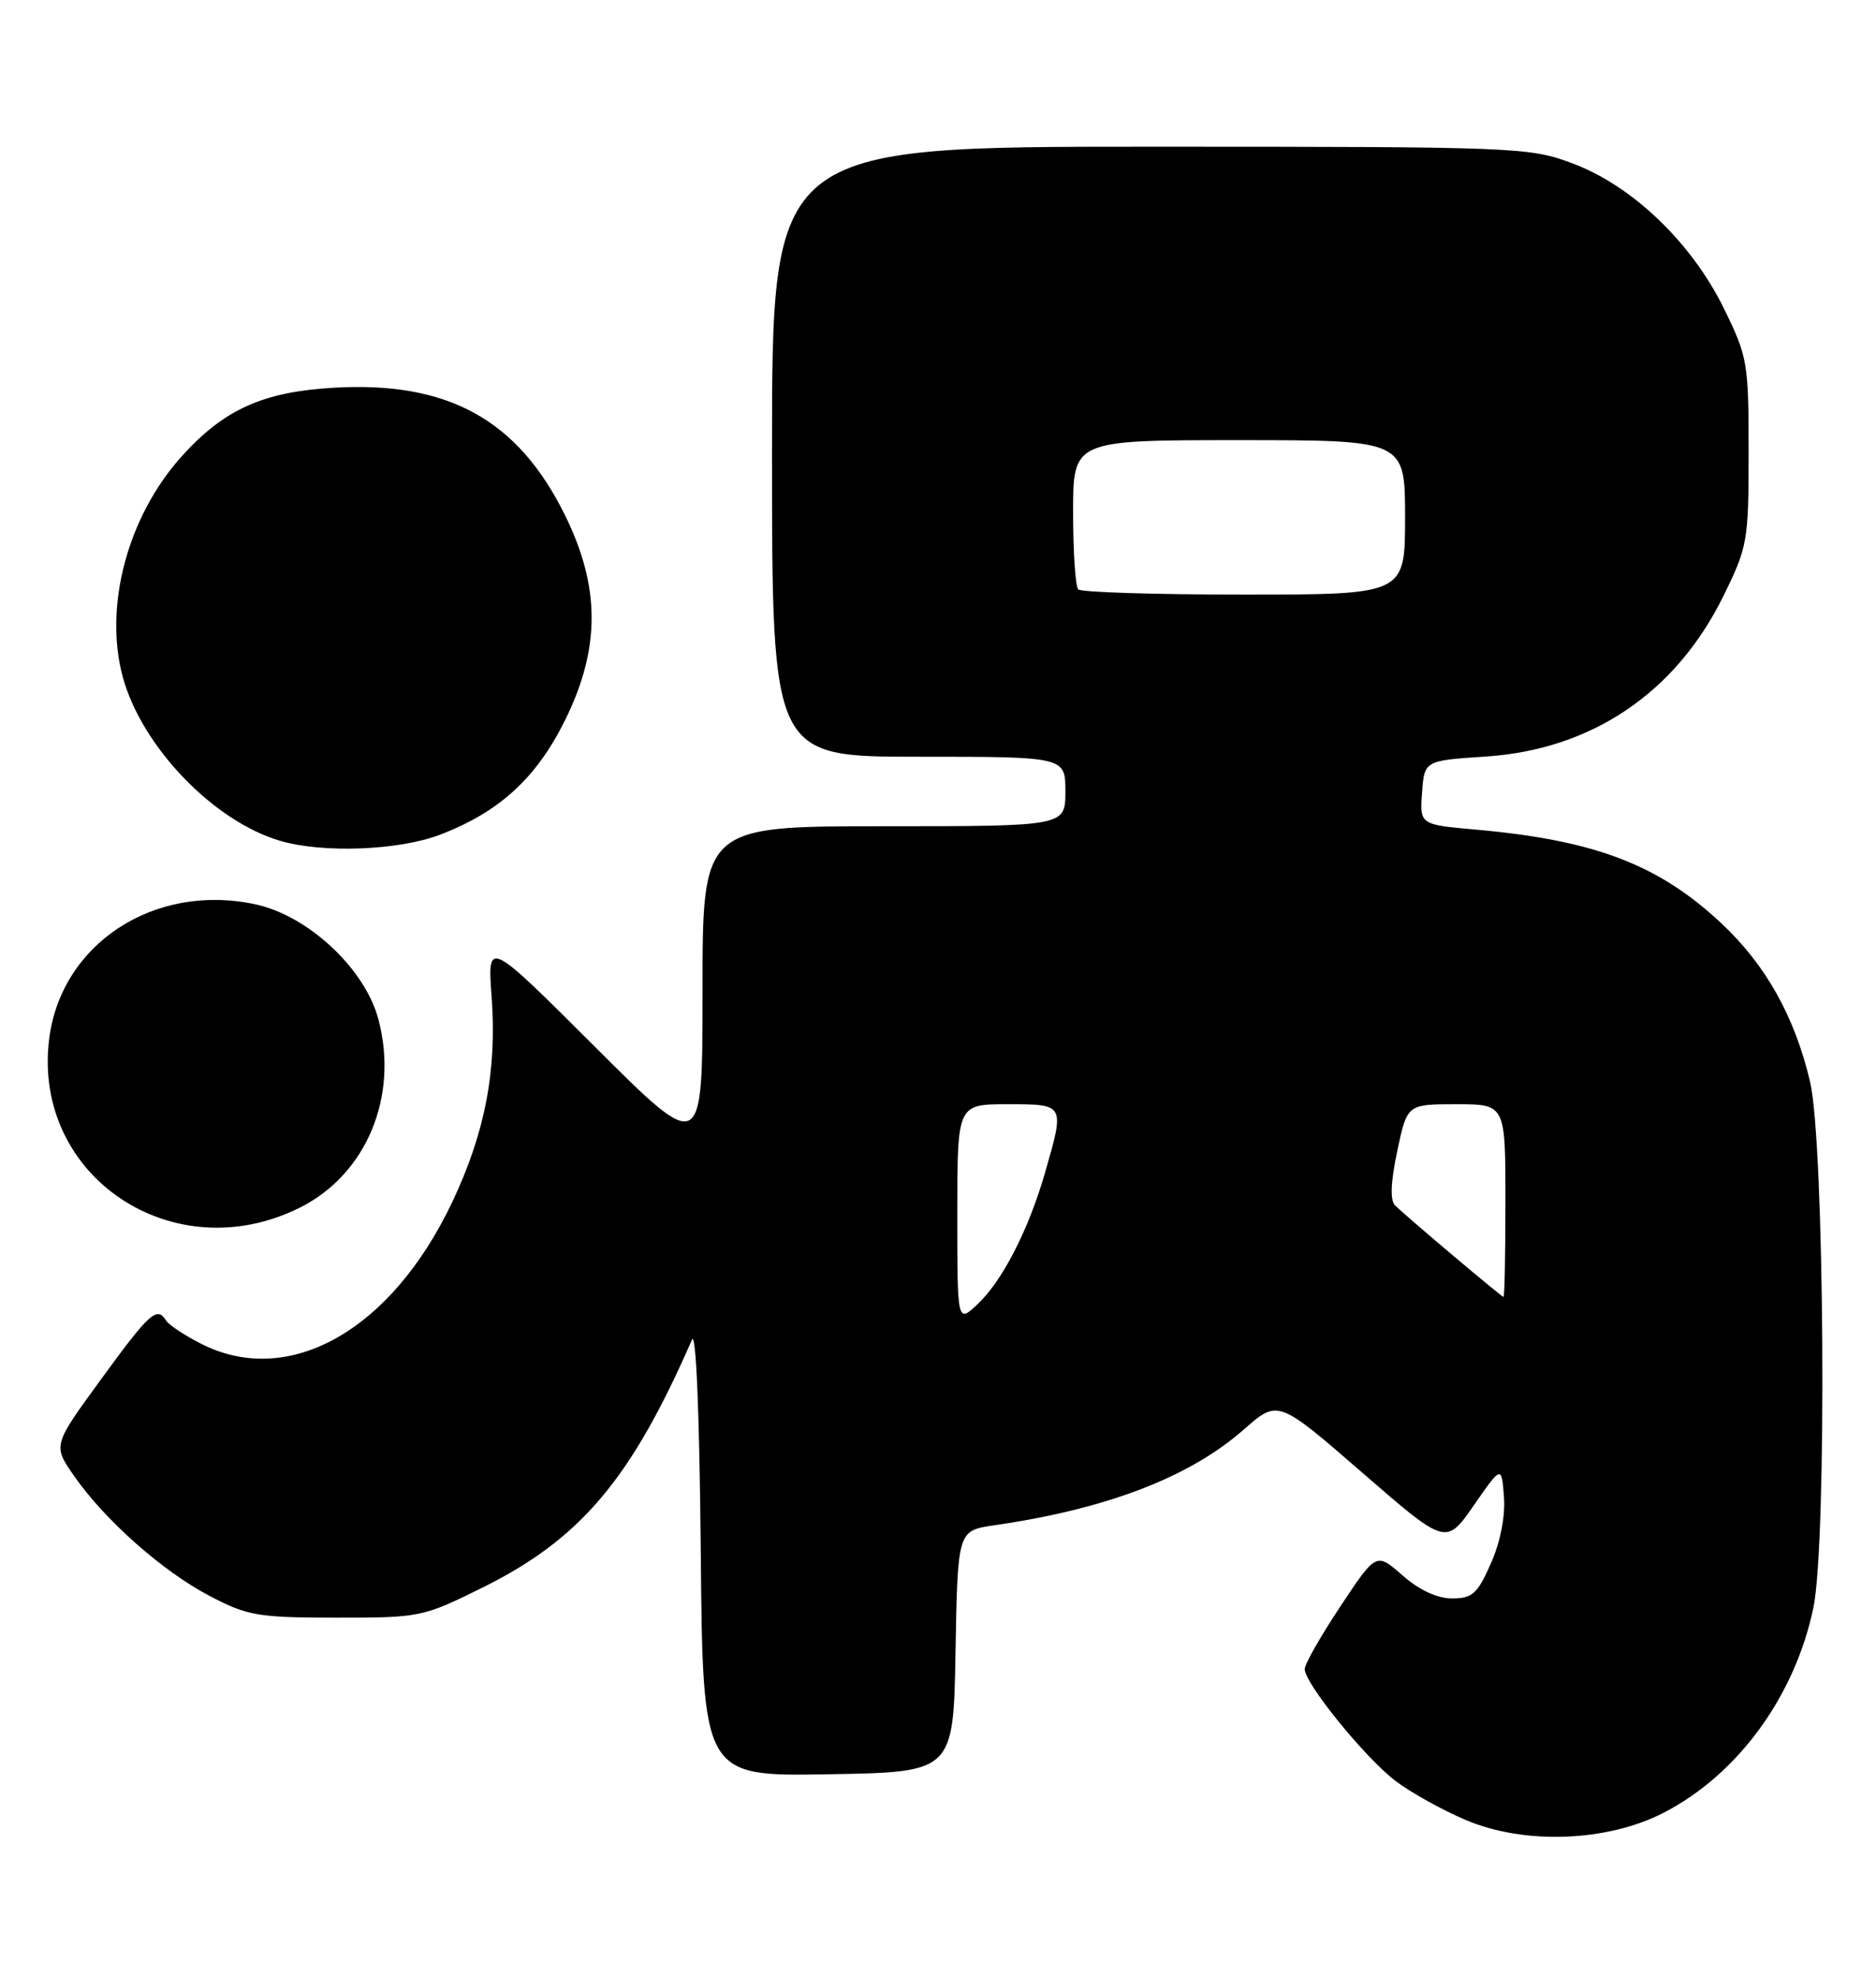 <?xml version="1.0" encoding="UTF-8" standalone="no"?>
<!DOCTYPE svg PUBLIC "-//W3C//DTD SVG 1.1//EN" "http://www.w3.org/Graphics/SVG/1.1/DTD/svg11.dtd" >
<svg xmlns="http://www.w3.org/2000/svg" xmlns:xlink="http://www.w3.org/1999/xlink" version="1.1" viewBox="0 0 243 256">
 <g >
 <path fill="currentColor"
d=" M 215.50 234.75 C 225.11 229.79 232.49 219.68 234.89 208.20 C 236.66 199.76 236.33 148.01 234.46 140.09 C 232.47 131.64 228.72 124.95 222.96 119.56 C 214.84 111.96 206.58 108.81 191.20 107.44 C 183.90 106.79 183.90 106.79 184.20 102.64 C 184.50 98.50 184.50 98.50 192.50 97.97 C 206.18 97.06 217.07 89.71 223.22 77.21 C 226.38 70.79 226.50 70.09 226.50 58.50 C 226.50 46.95 226.37 46.19 223.27 39.89 C 219.08 31.38 211.41 24.04 203.69 21.16 C 198.07 19.06 196.66 19.00 148.96 19.00 C 100.00 19.00 100.00 19.00 100.00 58.50 C 100.00 98.00 100.00 98.00 119.00 98.00 C 138.00 98.00 138.00 98.00 138.00 102.50 C 138.00 107.00 138.00 107.00 114.50 107.00 C 91.00 107.00 91.00 107.00 91.00 128.24 C 91.00 149.47 91.00 149.47 77.06 135.56 C 63.13 121.65 63.13 121.65 63.68 129.08 C 64.38 138.63 62.83 146.71 58.57 155.69 C 50.67 172.33 37.39 179.81 26.03 174.01 C 23.89 172.92 21.85 171.57 21.51 171.01 C 20.34 169.12 19.38 169.99 13.11 178.59 C 6.85 187.17 6.85 187.17 9.54 191.06 C 13.52 196.81 21.01 203.45 27.12 206.66 C 32.08 209.26 33.37 209.48 43.55 209.49 C 54.37 209.50 54.77 209.42 62.41 205.64 C 75.18 199.33 81.72 191.60 89.63 173.50 C 90.16 172.29 90.60 182.99 90.77 200.77 C 91.03 230.05 91.03 230.05 107.27 229.77 C 123.50 229.50 123.50 229.50 123.77 213.86 C 124.05 198.22 124.05 198.22 128.77 197.53 C 143.40 195.41 154.10 191.30 161.14 185.10 C 165.54 181.24 165.54 181.24 176.42 190.68 C 187.30 200.13 187.30 200.13 190.90 194.95 C 194.50 189.77 194.50 189.77 194.81 193.86 C 195.00 196.38 194.34 199.70 193.11 202.48 C 191.38 206.40 190.71 207.00 188.09 207.00 C 186.16 207.00 183.84 205.92 181.67 204.02 C 178.27 201.03 178.27 201.03 173.64 208.00 C 171.09 211.84 169.00 215.50 169.00 216.15 C 169.00 218.00 176.79 227.60 180.74 230.62 C 182.72 232.13 186.85 234.42 189.92 235.72 C 197.51 238.92 208.19 238.52 215.50 234.75 Z  M 38.82 156.40 C 47.46 152.10 51.68 142.00 49.01 131.99 C 47.27 125.44 39.92 118.58 33.08 117.11 C 19.94 114.29 7.82 122.27 6.35 134.70 C 4.25 152.39 22.46 164.55 38.82 156.40 Z  M 56.96 108.11 C 64.68 105.17 69.50 100.75 73.22 93.21 C 77.78 83.94 77.77 76.03 73.19 66.73 C 67.07 54.31 57.99 49.32 43.08 50.22 C 34.05 50.76 29.00 53.04 23.57 59.06 C 16.55 66.82 13.42 78.49 15.90 87.66 C 18.35 96.69 27.69 106.40 36.36 108.91 C 41.88 110.51 51.64 110.13 56.96 108.11 Z  M 124.00 157.17 C 124.00 143.00 124.00 143.00 130.50 143.00 C 137.96 143.00 137.93 142.95 135.37 151.85 C 133.23 159.28 129.82 165.92 126.60 168.92 C 124.00 171.35 124.00 171.35 124.00 157.17 Z  M 188.10 162.50 C 184.57 159.53 181.25 156.65 180.70 156.10 C 180.04 155.44 180.14 153.06 180.99 149.05 C 182.27 143.00 182.27 143.00 188.64 143.00 C 195.00 143.00 195.00 143.00 195.00 155.50 C 195.00 162.38 194.89 167.98 194.75 167.96 C 194.61 167.93 191.62 165.48 188.10 162.50 Z  M 139.67 76.33 C 139.30 75.97 139.00 71.47 139.00 66.33 C 139.00 57.00 139.00 57.00 160.50 57.00 C 182.00 57.00 182.00 57.00 182.00 67.00 C 182.00 77.00 182.00 77.00 161.17 77.00 C 149.71 77.00 140.03 76.70 139.67 76.33 Z "/>
</g>
</svg>